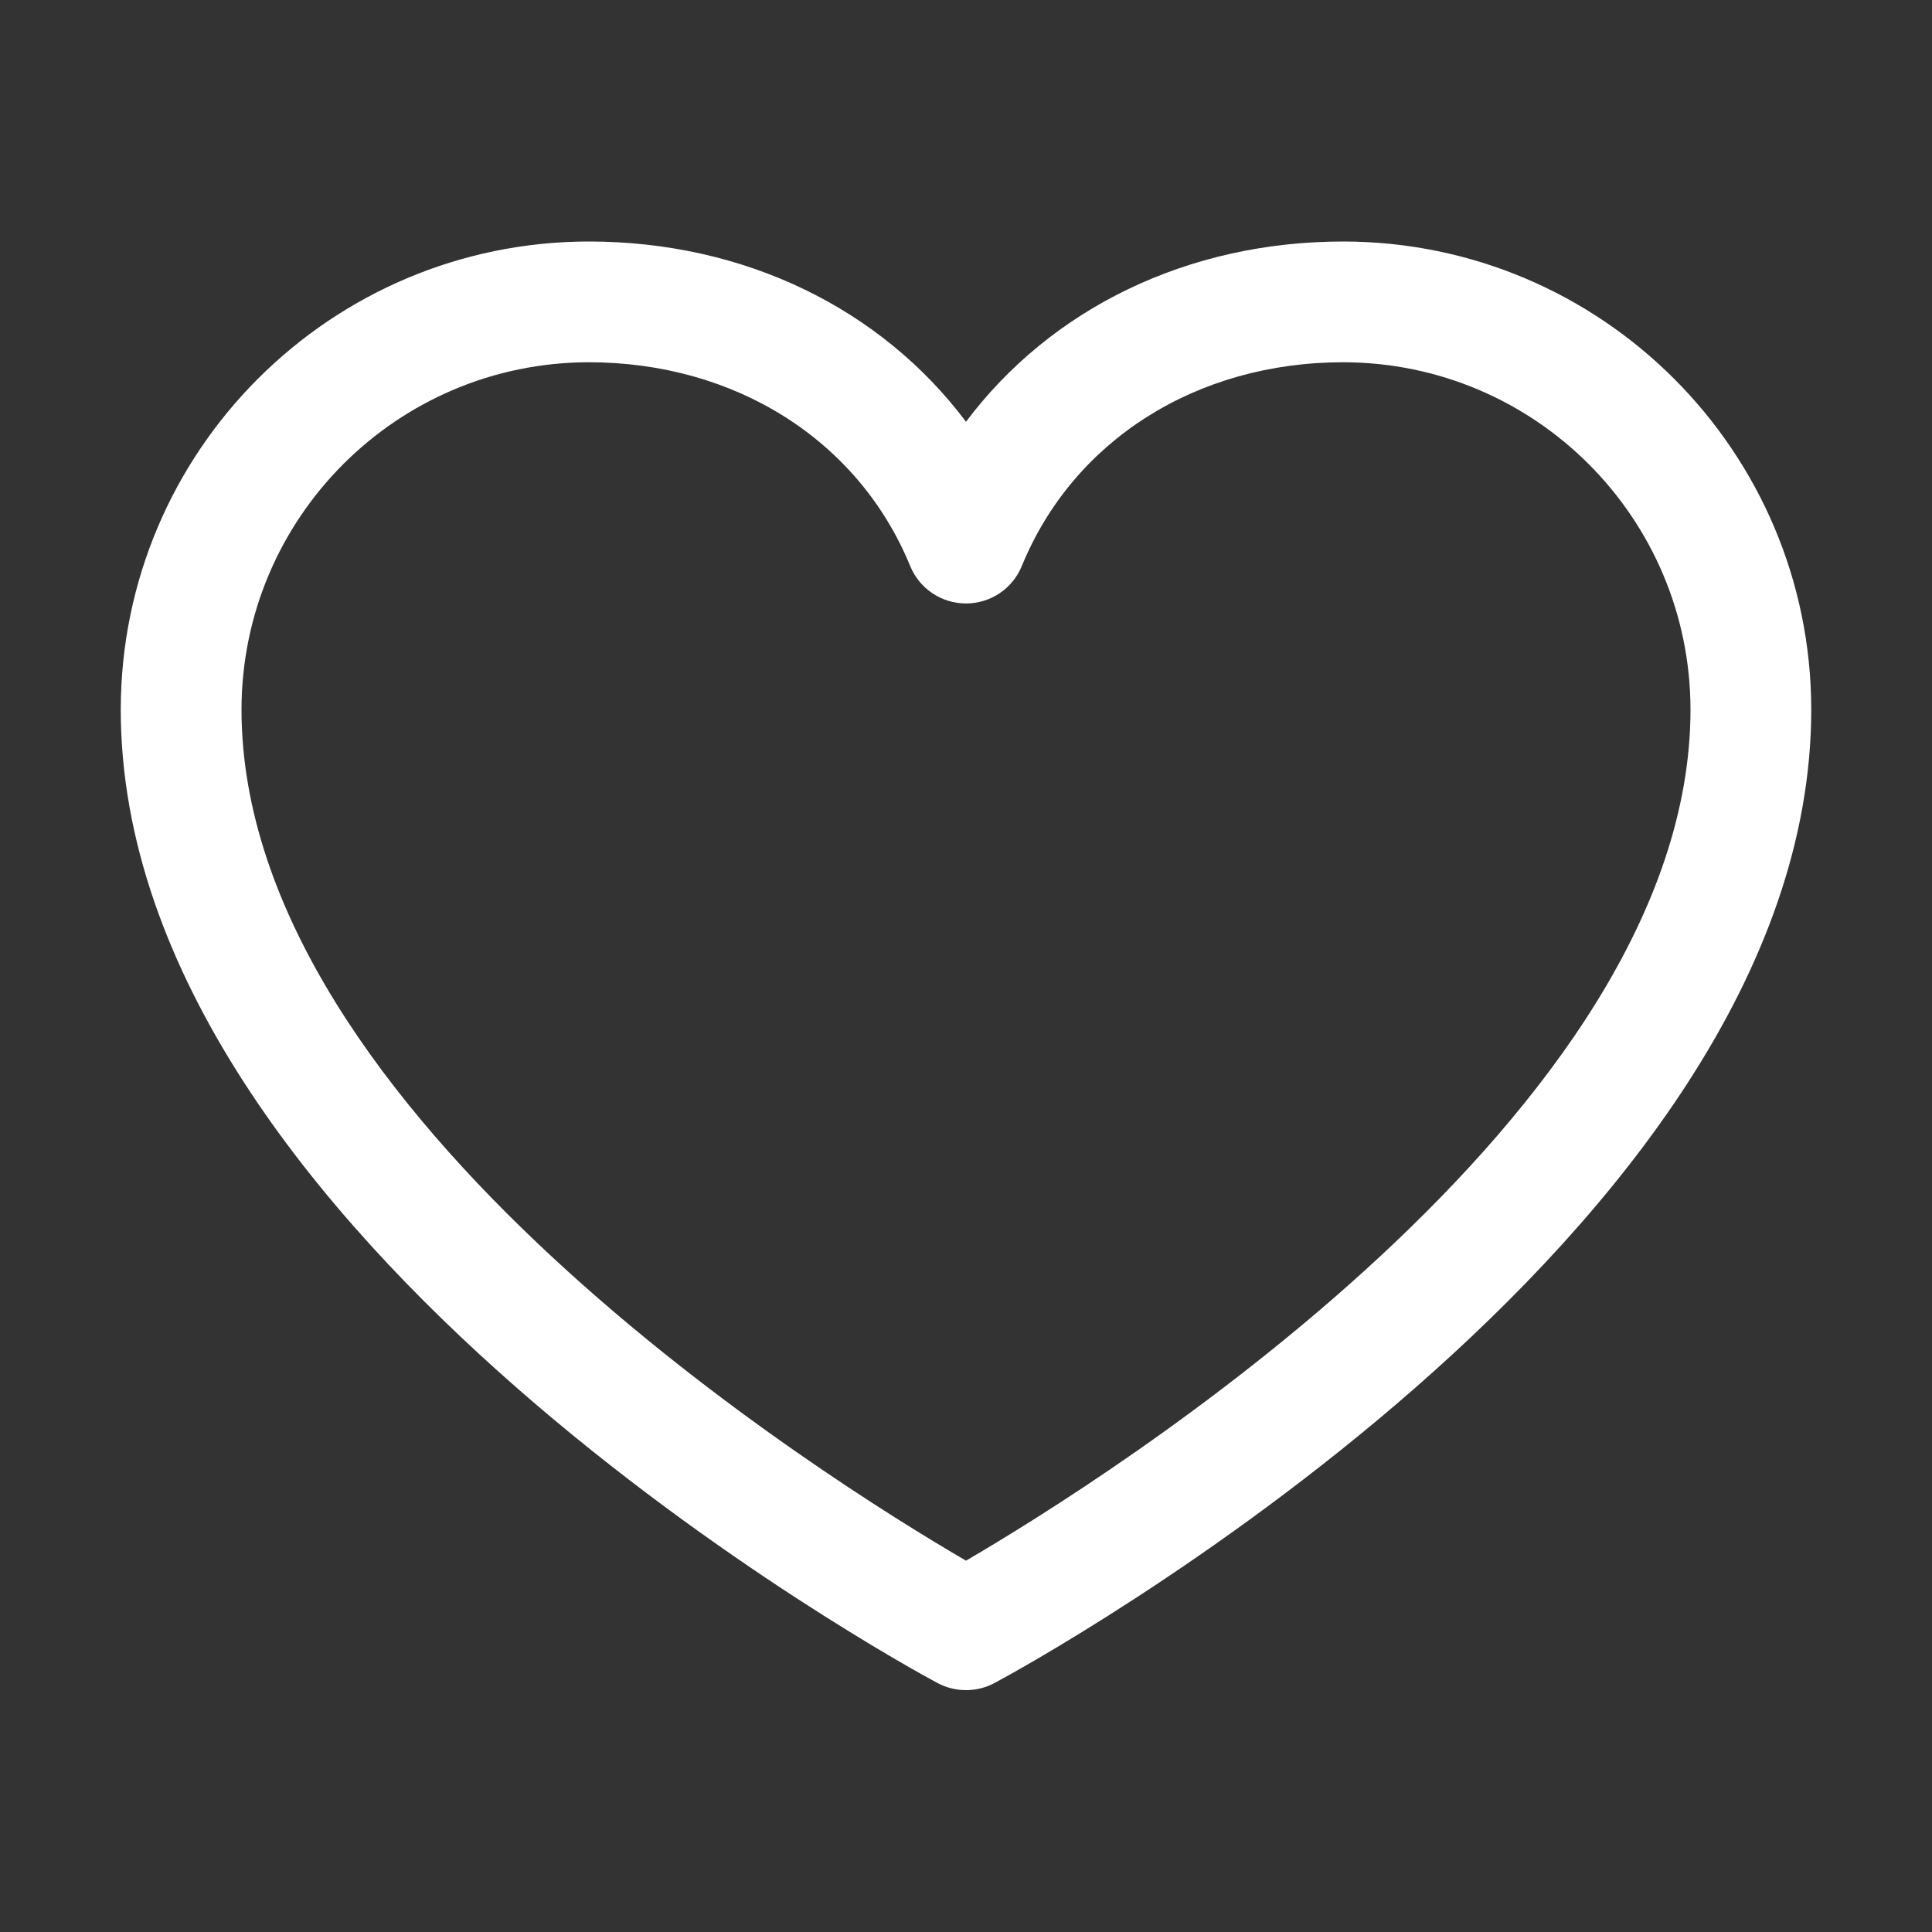 <?xml version="1.0" encoding="UTF-8" standalone="no"?><svg width='20' height='20' viewBox='0 0 20 20' fill='none' xmlns='http://www.w3.org/2000/svg'>
<rect x="0" y="0" width="20" height="20" fill="#333333" stroke="none"/>
<g clip-path='url(#clip0_1_135)'>
<path fill-rule='evenodd' clip-rule='evenodd' d='M13.906 2.5C12.293 2.5 10.88 3.194 10 4.366C9.12 3.194 7.707 2.5 6.094 2.5C3.42 2.503 1.253 4.67 1.25 7.344C1.25 12.812 9.359 17.239 9.704 17.422C9.889 17.521 10.111 17.521 10.296 17.422C10.641 17.239 18.75 12.812 18.75 7.344C18.747 4.67 16.58 2.503 13.906 2.5ZM10 16.156C8.573 15.325 2.5 11.538 2.5 7.344C2.503 5.36 4.11 3.753 6.094 3.75C7.613 3.75 8.889 4.559 9.422 5.859C9.518 6.094 9.747 6.247 10 6.247C10.254 6.247 10.482 6.094 10.578 5.859C11.111 4.557 12.387 3.75 13.906 3.75C15.89 3.753 17.497 5.36 17.5 7.344C17.5 11.532 11.425 15.324 10 16.156Z' fill='white'/>
</g>
<defs>
<clipPath id='clip0_1_135'>
<rect width='20' height='20' fill='white'/>
</clipPath>
</defs>
</svg>
